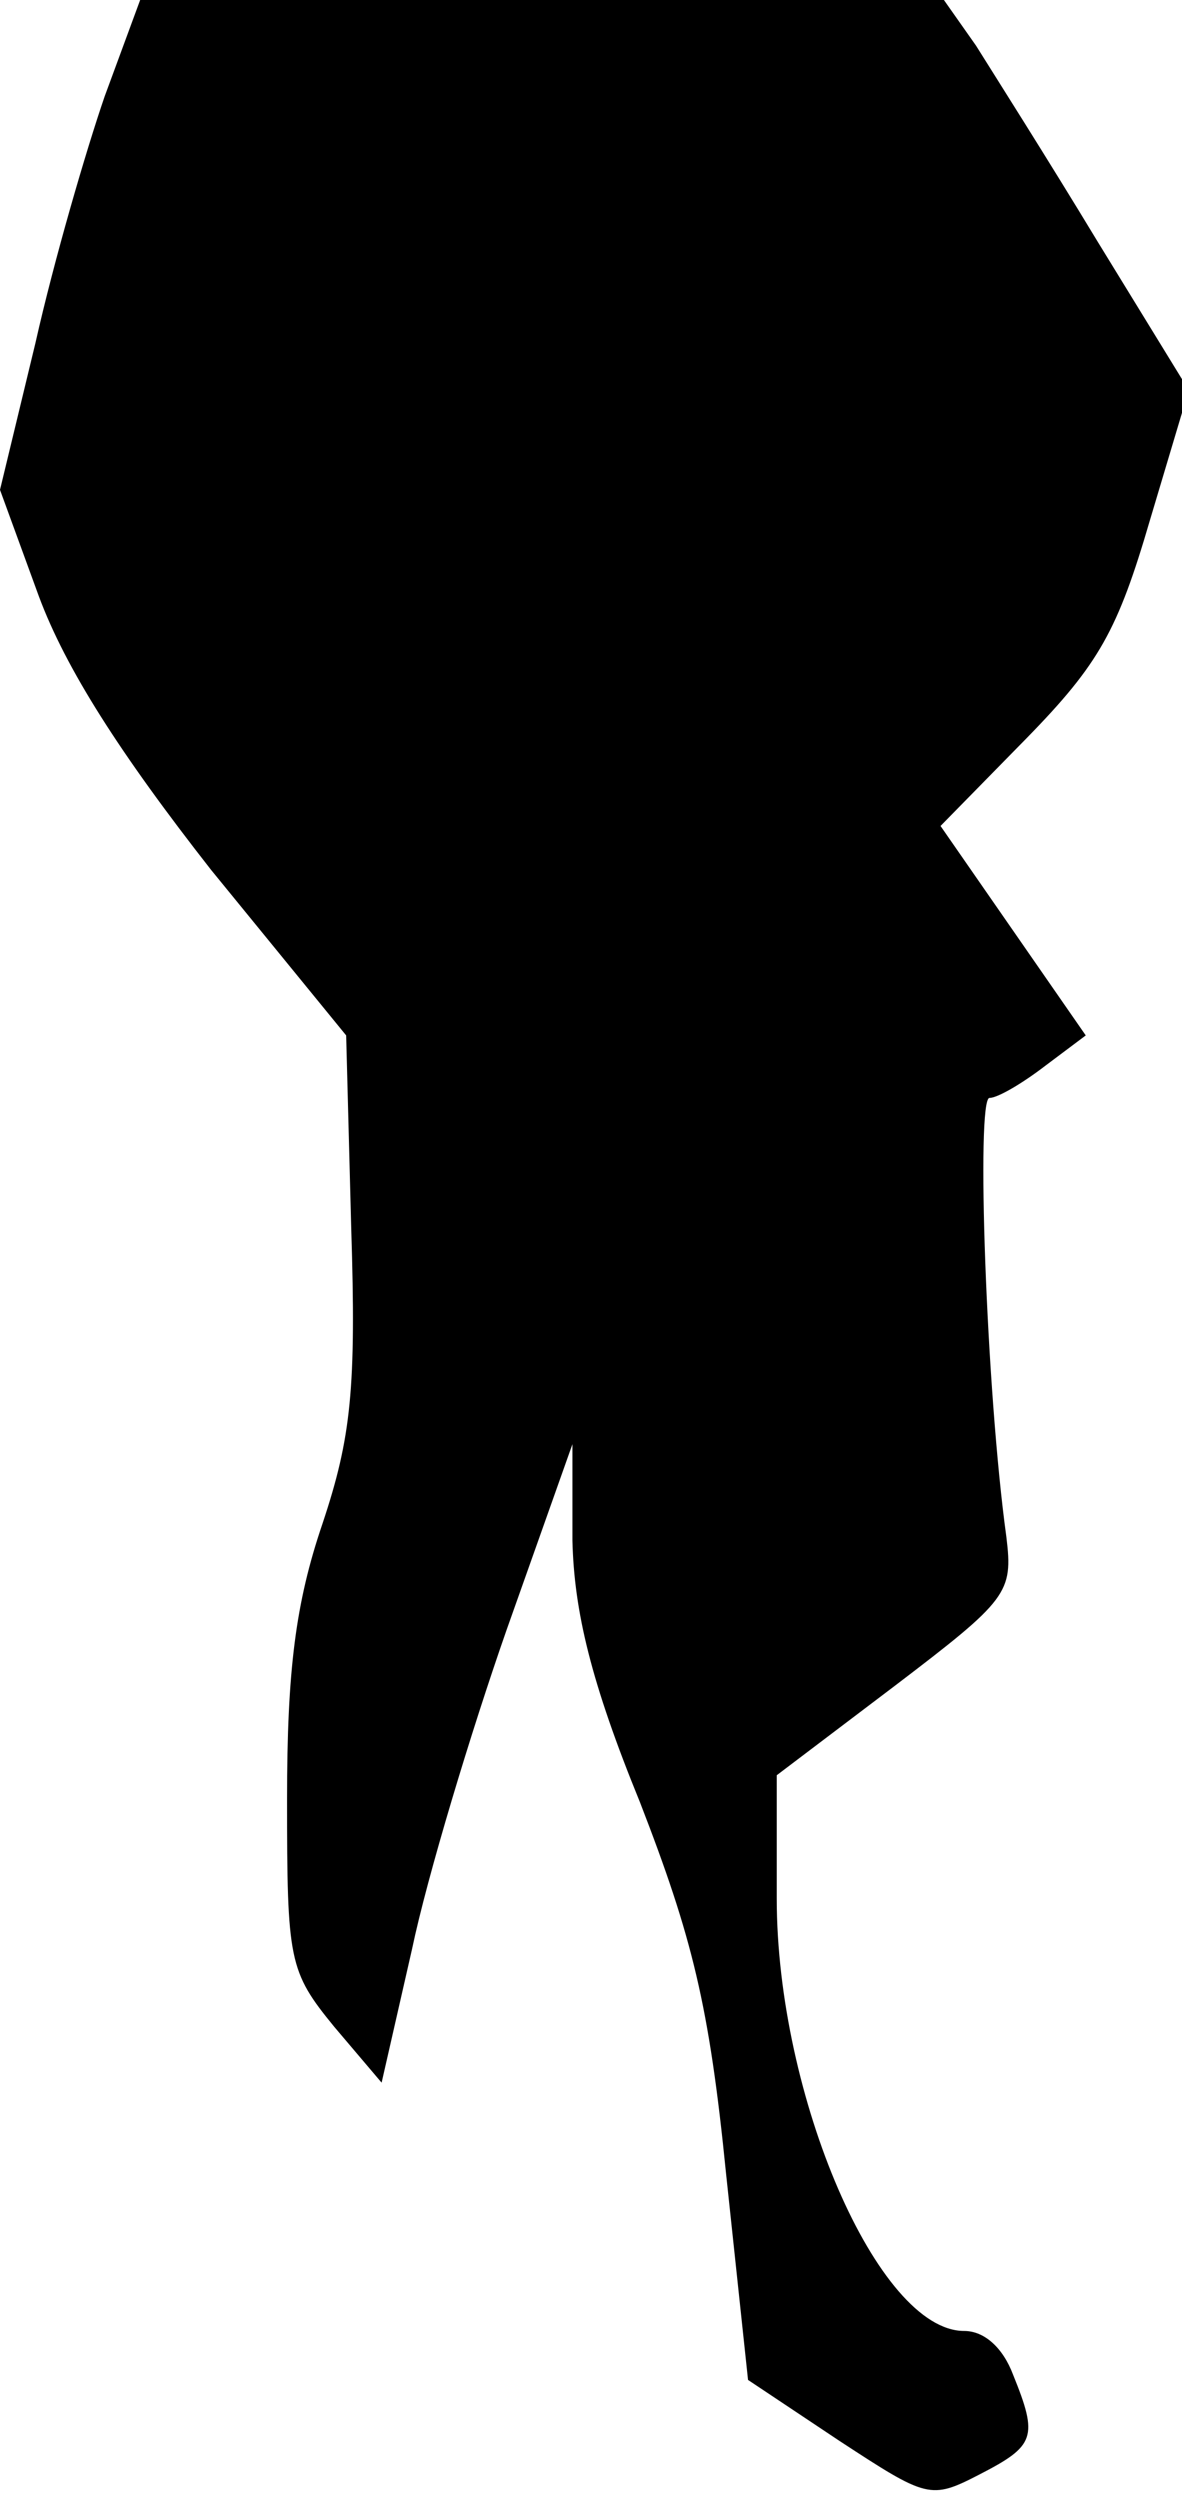 <?xml version="1.0" standalone="no"?>
<!DOCTYPE svg PUBLIC "-//W3C//DTD SVG 20010904//EN"
 "http://www.w3.org/TR/2001/REC-SVG-20010904/DTD/svg10.dtd">
<svg version="1.0" xmlns="http://www.w3.org/2000/svg"
 width="70pt" height="148pt" viewBox="0 0 70 148"
 preserveAspectRatio="xMidYMid meet">
<g transform="translate(0,148) scale(0.1,-0.1)"
fill="#000000" stroke="none">
<path fill="#000000" stroke="none" d="M62 1423 c-11 -32 -30 -97 -41 -146
l-21 -87 23 -63 c16 -43 48 -93 102 -162 l80 -98 3 -114 c3 -95 0 -124 -17
-175 -16 -47 -21 -87 -21 -163 0 -96 1 -102 28 -135 l28 -33 18 79 c9 43 35
129 56 189 l39 110 0 -57 c1 -42 11 -84 40 -155 31 -80 41 -120 51 -220 l13
-122 54 -36 c52 -34 54 -35 83 -20 33 17 35 22 20 59 -6 16 -17 26 -29 26 -51
0 -111 139 -111 256 l0 73 70 53 c67 51 70 55 66 88 -12 87 -18 260 -10 260 5
0 20 9 33 19 l24 18 -43 62 -43 62 51 52 c43 44 54 64 73 129 l23 77 -54 88
c-29 48 -62 100 -72 116 l-19 27 -238 0 -238 0 -21 -57z"/>
</g>
</svg>
